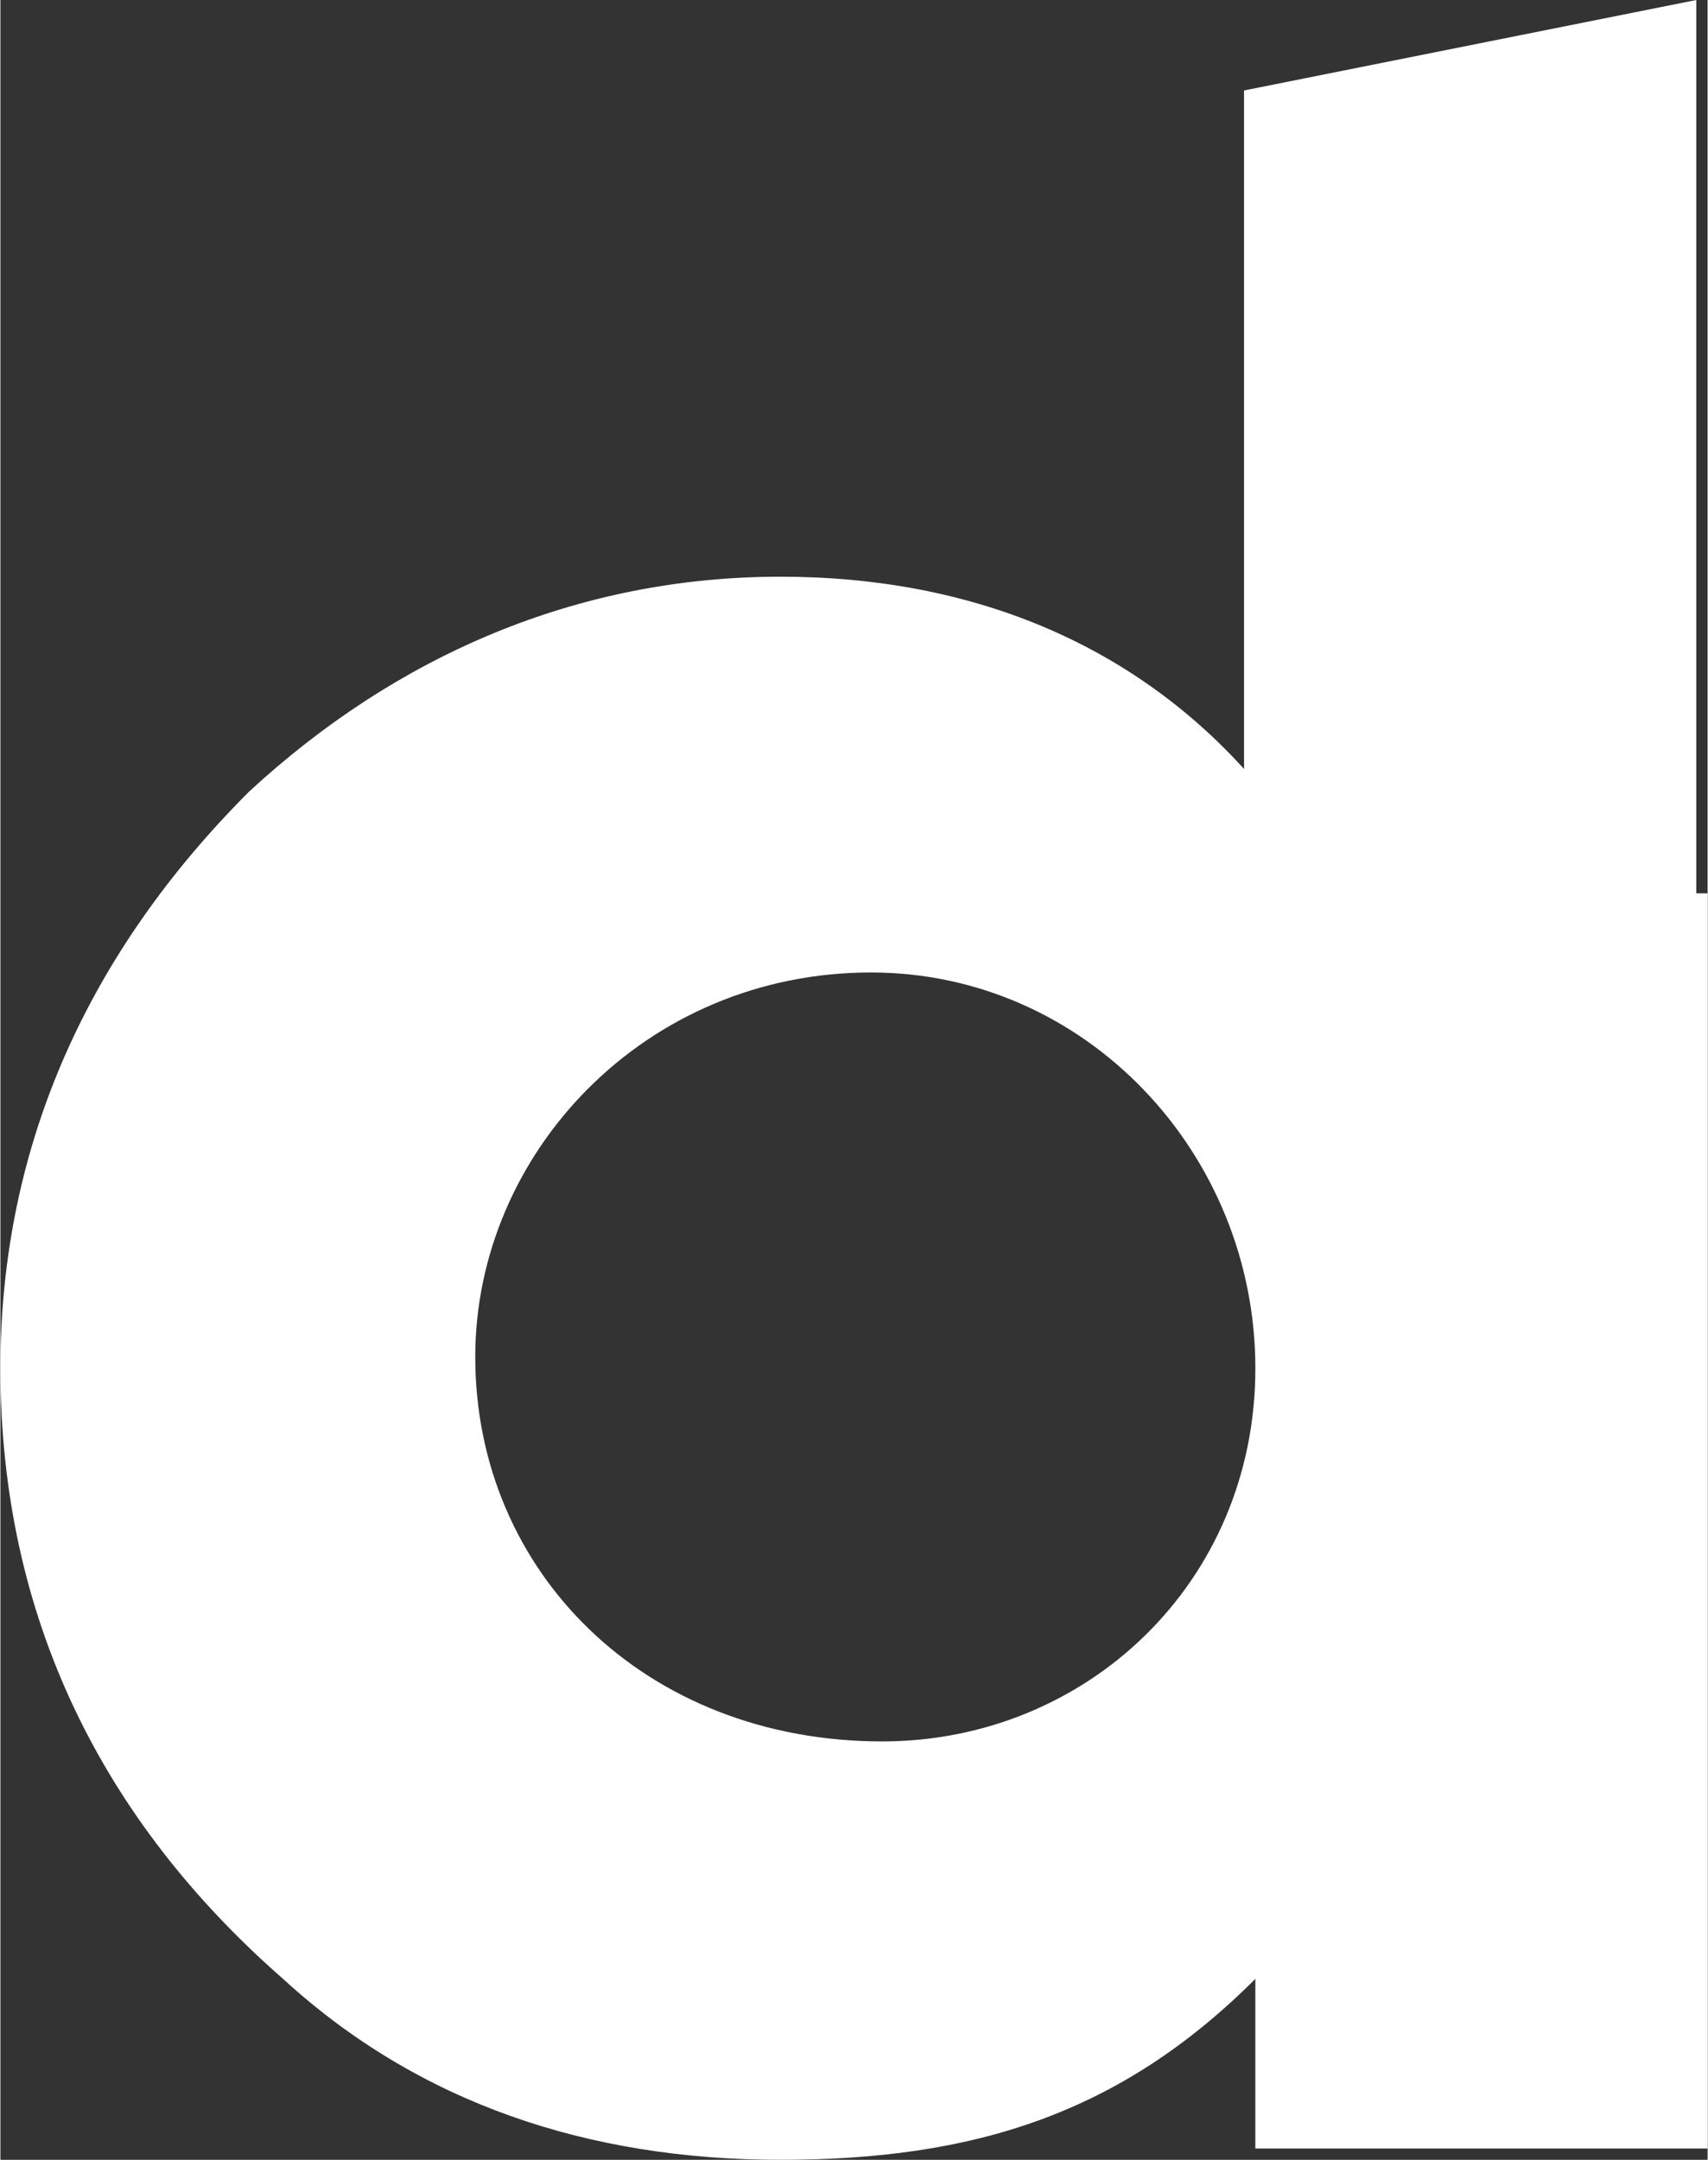 <svg xmlns="http://www.w3.org/2000/svg" width="14" height="17.7" viewBox="-255.2 412.6 15.1 19.1"><rect x="-255.2" y="412.6" width="15.1" height="19.1" fill="#333333" stroke="none"/><path fill="#FFF" d="M-240.1 420.5v11.1h-4v-1.5c-1.2 1.2-2.5 1.6-4.2 1.6-1.7 0-3.2-.5-4.4-1.6-1.6-1.4-2.5-3.2-2.5-5.4 0-2 .8-3.7 2.2-5.1 1.3-1.2 2.9-1.9 4.7-1.9 1.7 0 3.1.6 4.1 1.7v-6l4-.8v7.9h.1zm-7.4.7c-2 0-3.5 1.6-3.5 3.4 0 1.9 1.5 3.4 3.6 3.4 1.8 0 3.3-1.4 3.3-3.3s-1.5-3.5-3.4-3.5z"/></svg>
